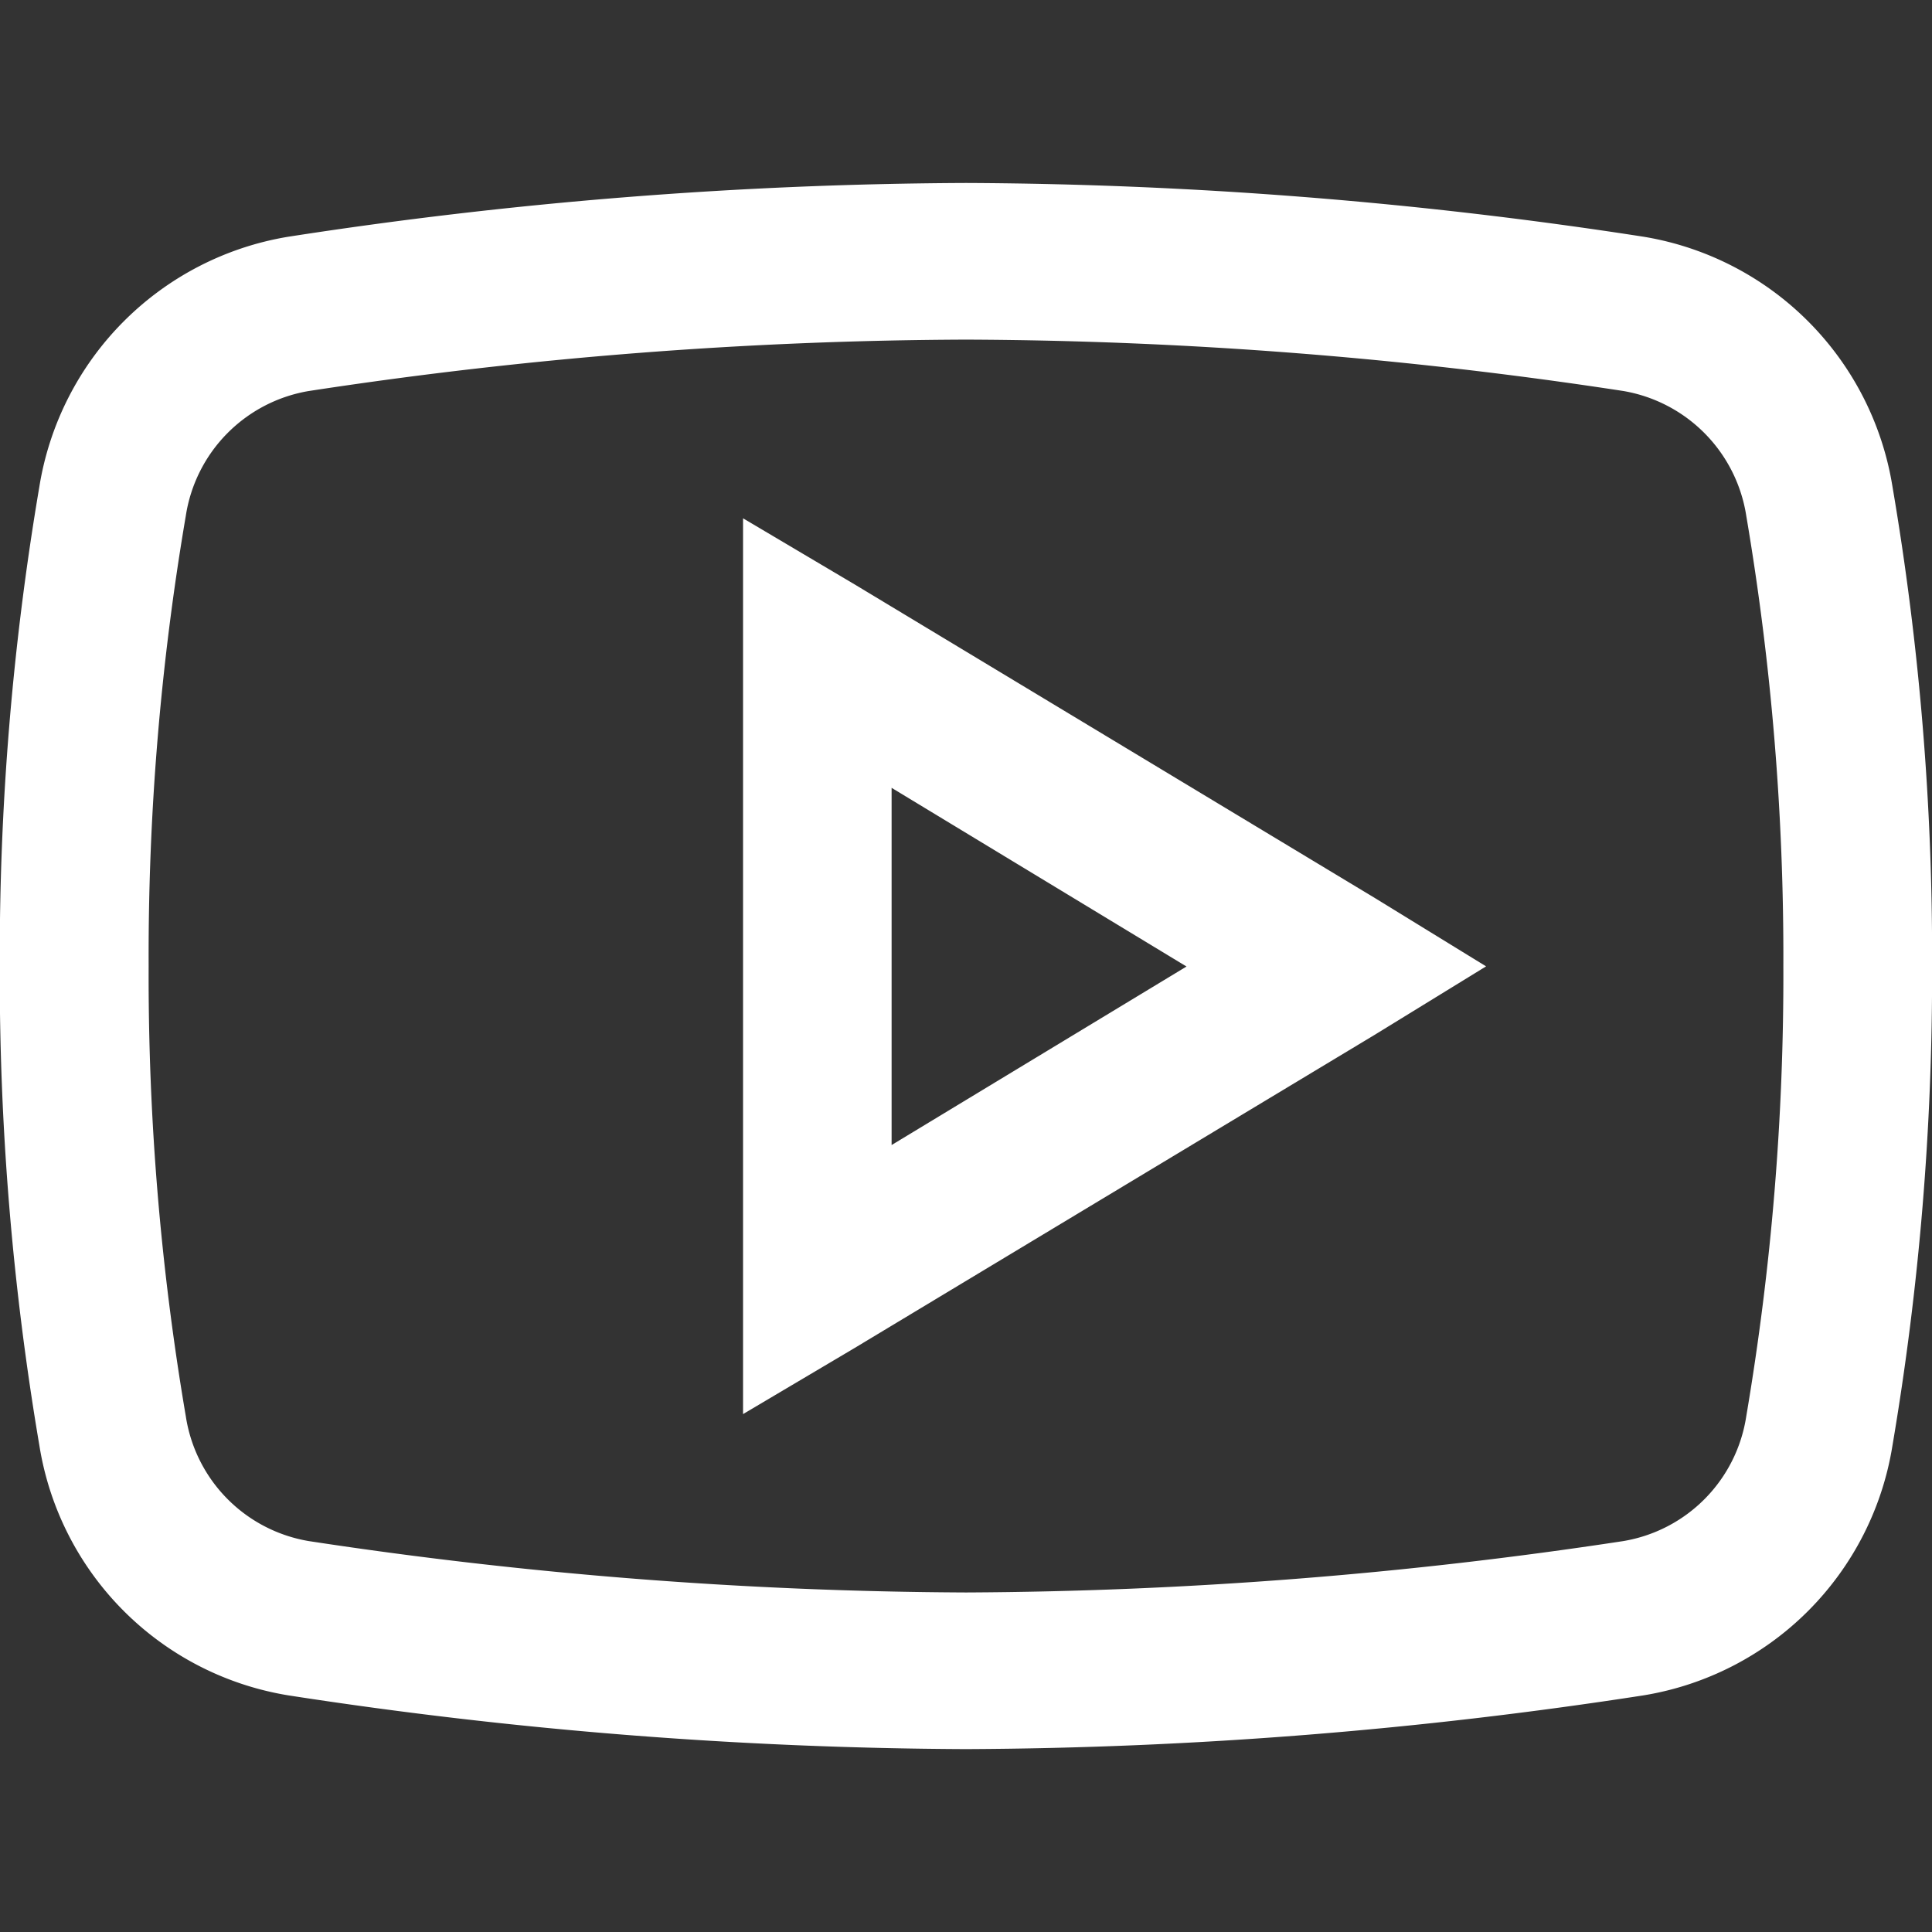 <svg xmlns="http://www.w3.org/2000/svg" width="24.371" height="24.371" viewBox="0 0 24.371 24.371"><rect x="0" y="0" width="24.371" height="24.371" fill="#333333" stroke="none"/><g transform="translate(0)"><rect width="24.371" height="24.371" fill="rgba(253,73,198,0.35)" opacity="0"/><g transform="translate(0 2.308)"><path d="M14.494,4.615a57.311,57.311,0,0,0-8.554.679A3.809,3.809,0,0,0,2.805,8.443a35.463,35.463,0,0,0-.5,6.051,35.446,35.446,0,0,0,.5,6.049,3.8,3.8,0,0,0,3.134,3.149,57.449,57.449,0,0,0,8.554.679,57.445,57.445,0,0,0,8.553-.679,3.8,3.8,0,0,0,3.134-3.149,35.524,35.524,0,0,0,.5-6.049,35.178,35.178,0,0,0-.5-6.051,3.807,3.807,0,0,0-3.134-3.149A57.307,57.307,0,0,0,14.494,4.615Zm0,1.976a56.1,56.1,0,0,1,8.29.648,1.891,1.891,0,0,1,1.552,1.574,33.224,33.224,0,0,1,.468,5.68,33.274,33.274,0,0,1-.468,5.68,1.883,1.883,0,0,1-1.552,1.574,56.644,56.644,0,0,1-8.29.648,56.569,56.569,0,0,1-8.29-.648,1.885,1.885,0,0,1-1.552-1.574,33.05,33.05,0,0,1-.469-5.68,33,33,0,0,1,.469-5.68A1.886,1.886,0,0,1,6.2,7.24,56.031,56.031,0,0,1,14.494,6.591ZM11.681,8.845v11.3l1.406-.833,6.561-3.951,1.406-.864-1.406-.864L13.087,9.678Zm1.874,3.4,3.72,2.254-3.72,2.252Z" transform="translate(-2.308 -4.615)" fill="#fff"/></g></g></svg>